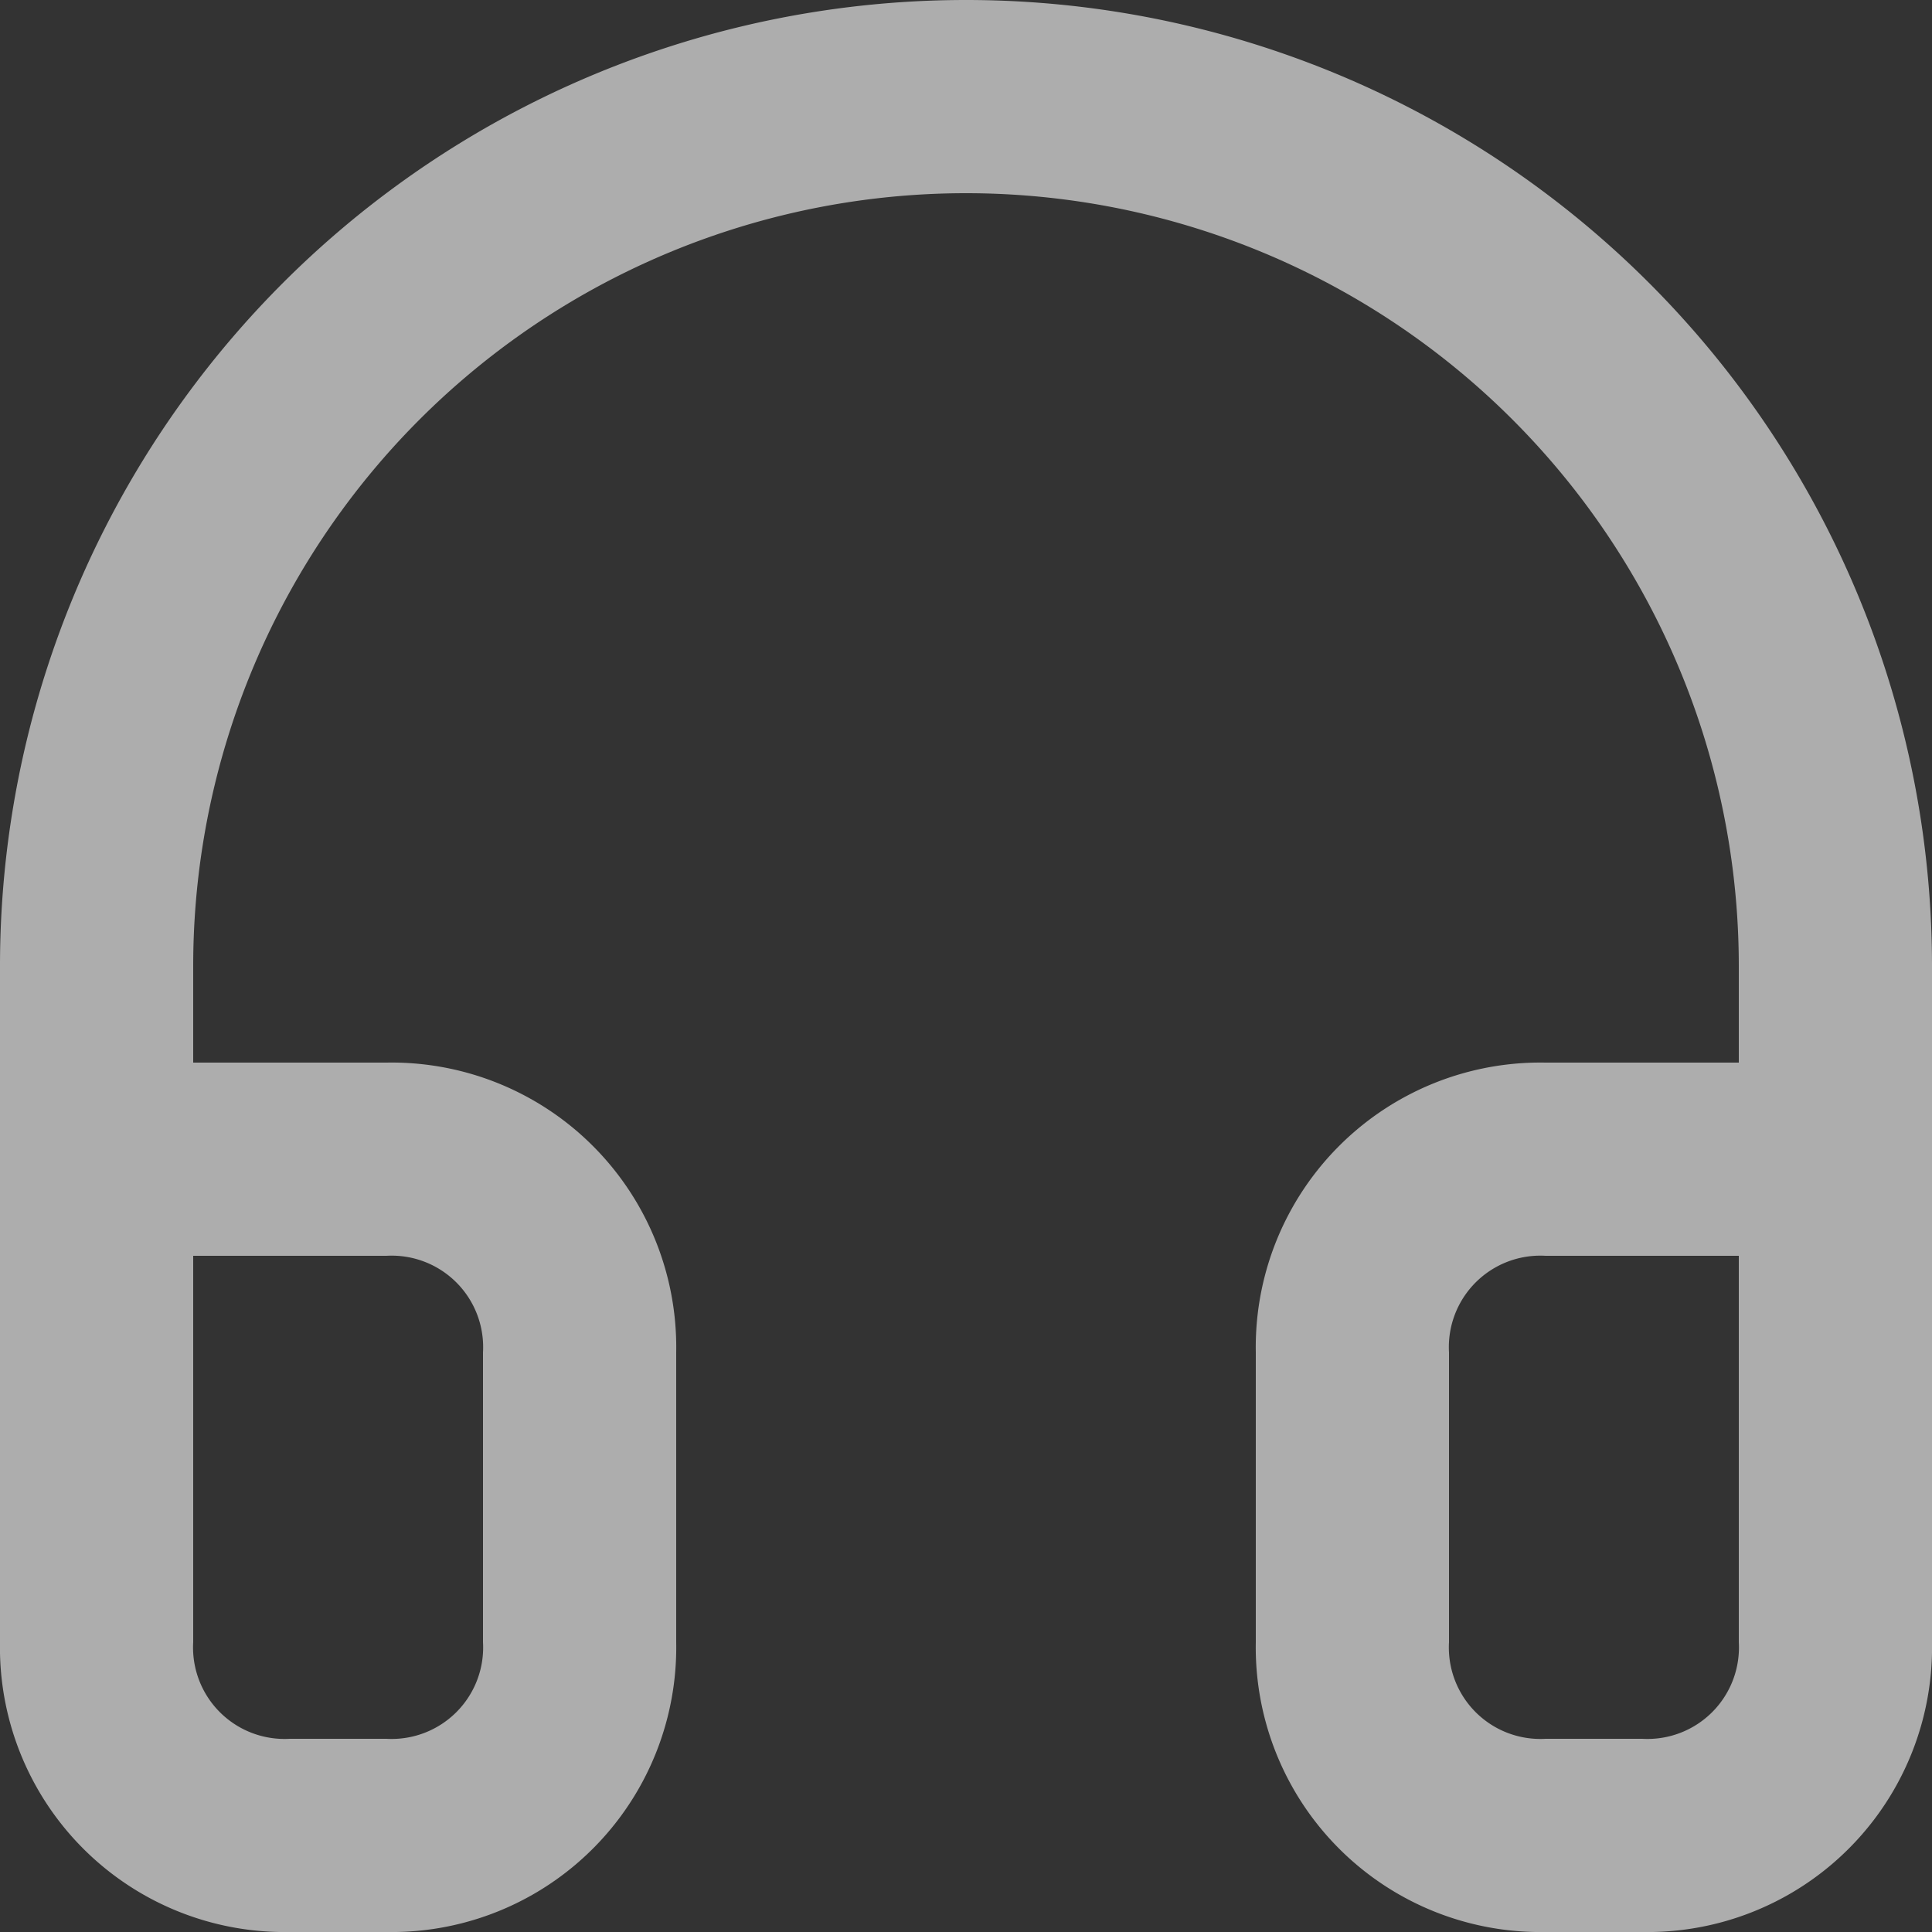 <svg xmlns="http://www.w3.org/2000/svg" width="20" height="20" viewBox="0 0 20 20"><rect x="0" y="0" width="20" height="20" fill="#333333" stroke="none"/><defs><style>.a{opacity:0.6;isolation:isolate;}.b{fill:#fff;}</style></defs><g class="a" transform="translate(-26 -816)"><path class="b" d="M43,836H42a2.947,2.947,0,0,1-3-3v-3a2.947,2.947,0,0,1,3-3h2v-1a8,8,0,0,0-16,0v1h2a2.947,2.947,0,0,1,3,3v3a2.947,2.947,0,0,1-3,3H29a2.946,2.946,0,0,1-3-3v-7a10,10,0,0,1,20,0v7a2.946,2.946,0,0,1-3,3Zm-1-7a.947.947,0,0,0-1,1v3a.947.947,0,0,0,1,1h1a.947.947,0,0,0,1-1v-4Zm-14,0v4a.947.947,0,0,0,1,1h1a.947.947,0,0,0,1-1v-3a.947.947,0,0,0-1-1Z"/></g></svg>